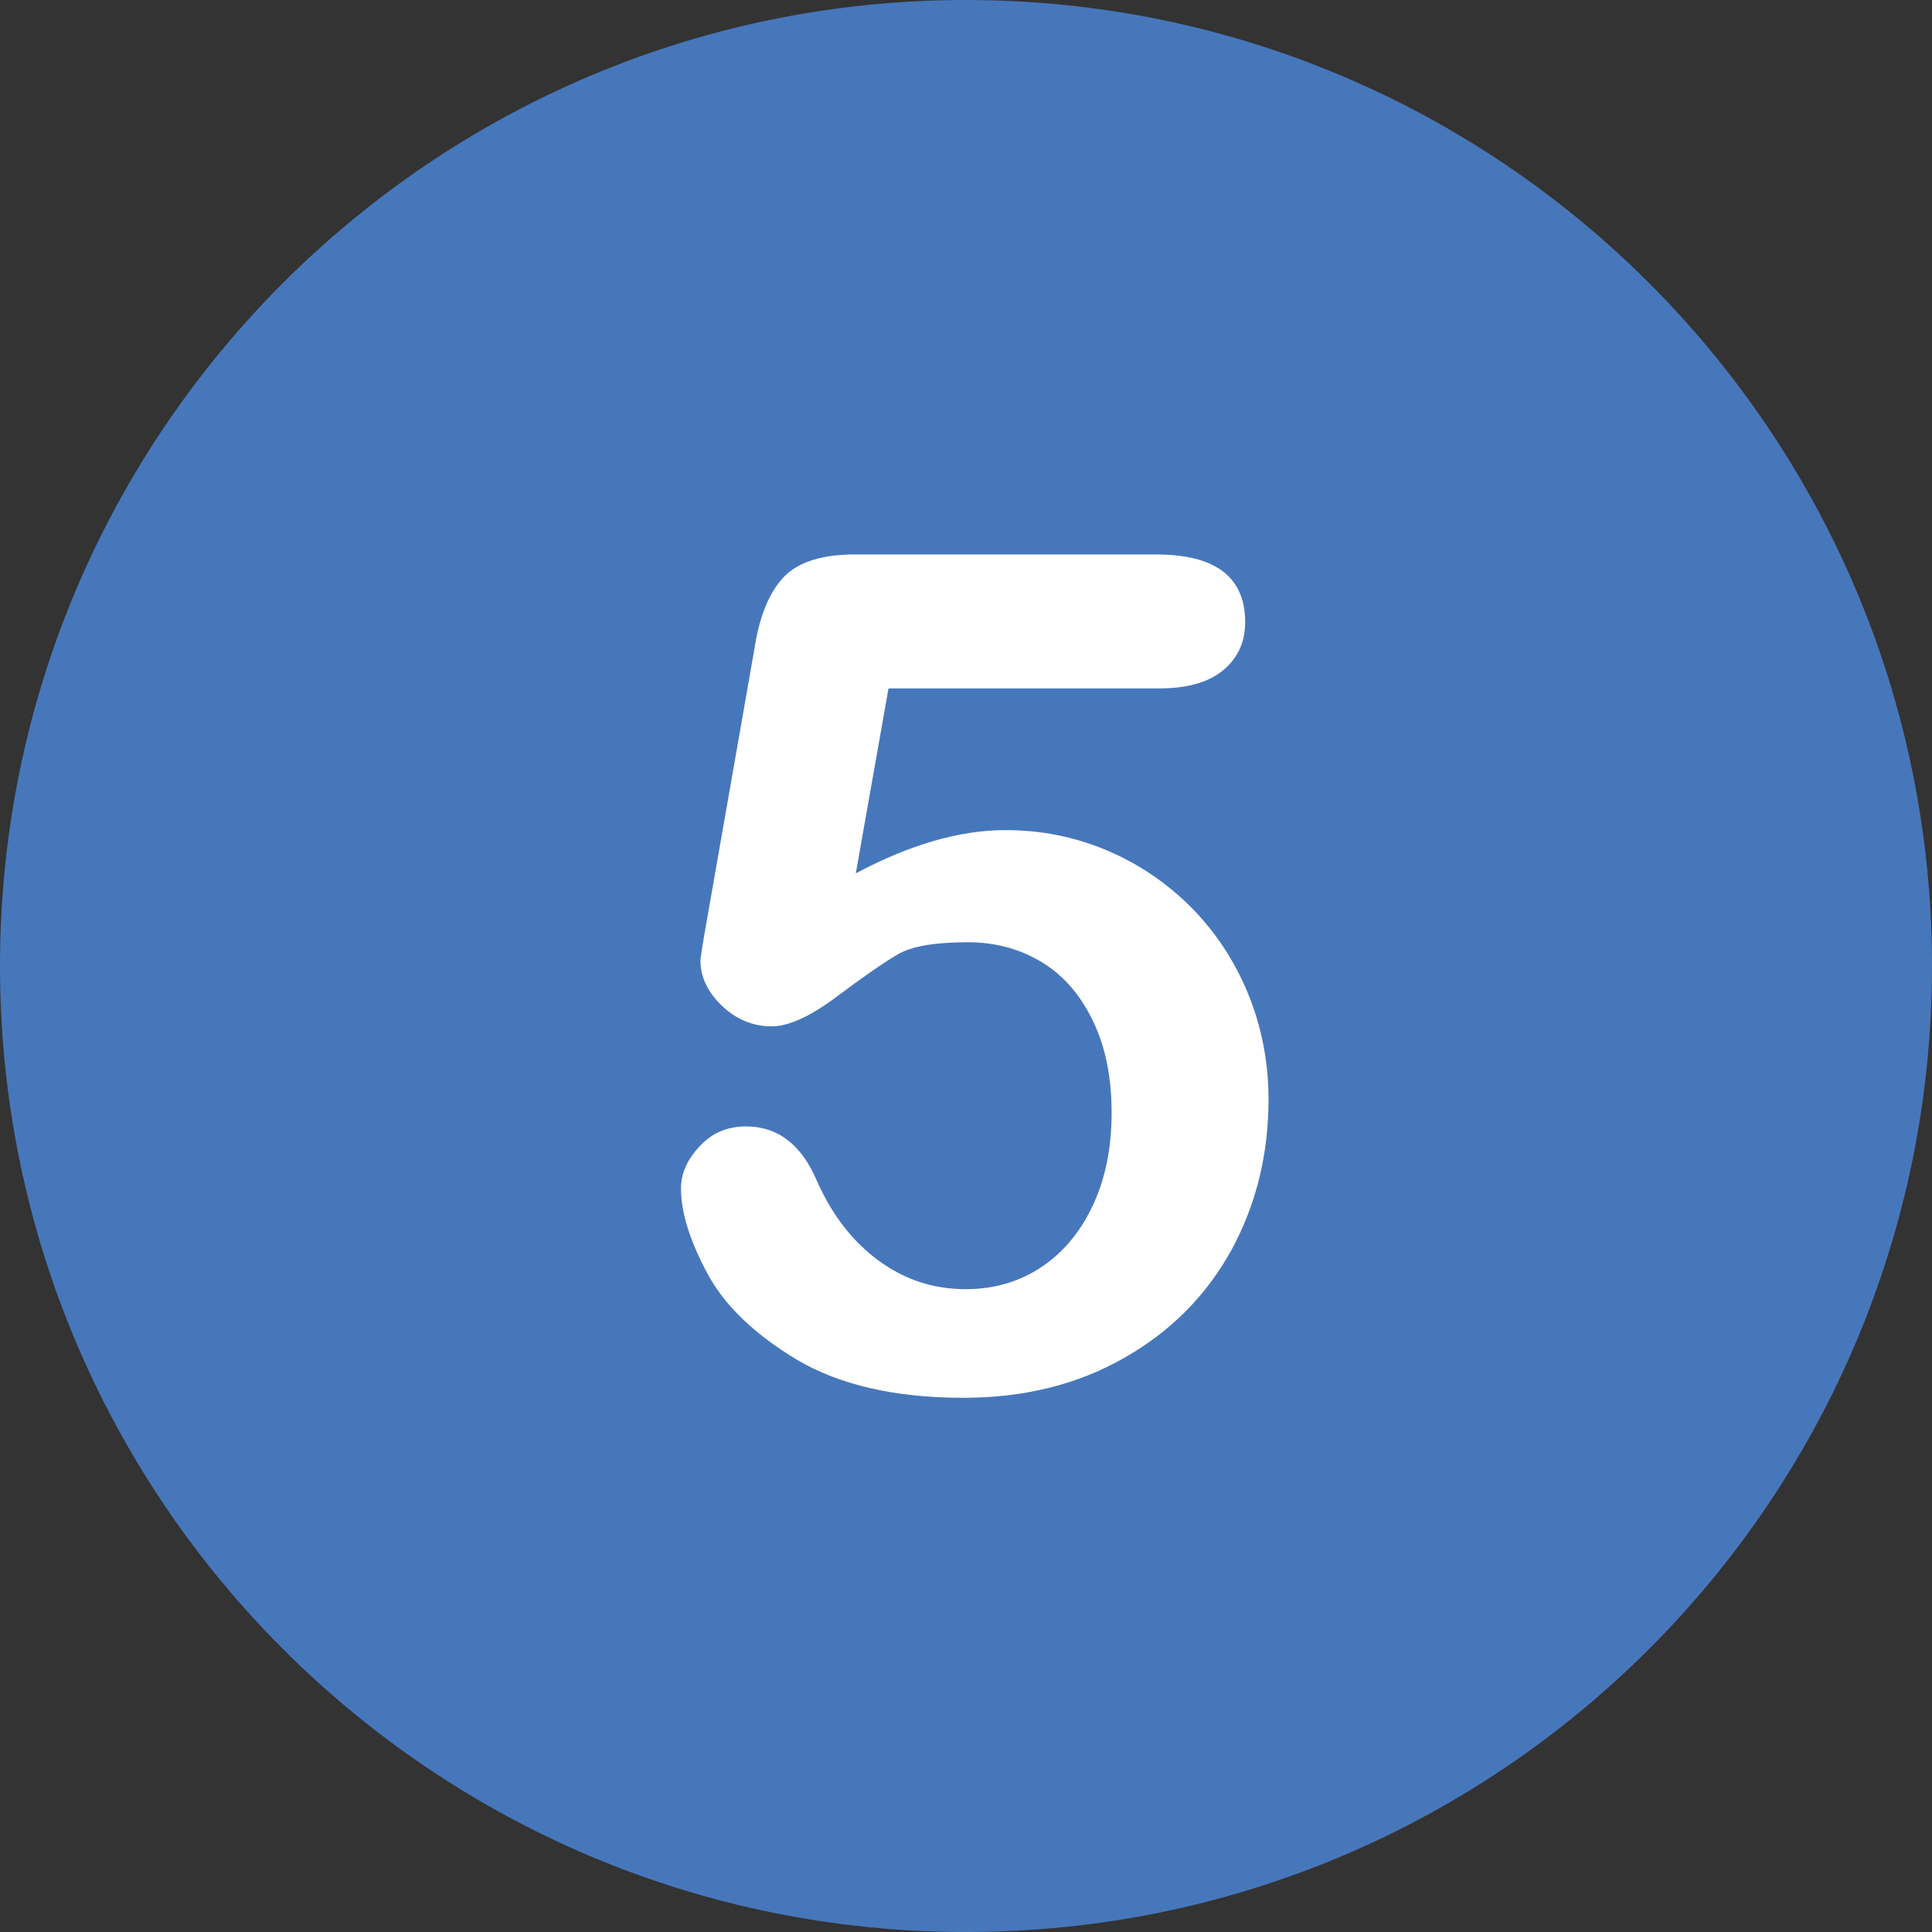 <?xml version="1.0" encoding="utf-8"?>
<!-- Generator: Adobe Illustrator 22.0.0, SVG Export Plug-In . SVG Version: 6.00 Build 0)  -->
<svg version="1.1" id="Layer_1" xmlns="http://www.w3.org/2000/svg" xmlns:xlink="http://www.w3.org/1999/xlink" x="0px" y="0px"
	 viewBox="0 0 496.2 496.2" style="enable-background:new 0 0 496.2 496.2;" xml:space="preserve">
<rect x="0" y="0" width="496.2" height="496.2" fill="#333333" stroke="none"/>
<style type="text/css">
	.st0{fill:#4777BB;}
	.st1{fill:#FFFFFF;}
</style>
<path class="st0" d="M248.1,0C111.1,0,0,111.1,0,248.1c0,137,111.1,248.1,248.1,248.1c137,0,248.1-111.1,248.1-248.1
	C496.2,111.1,385.1,0,248.1,0z"/>
<path class="st1" d="M320.5,255.1c-3.5-8.5-8.4-15.8-14.5-22c-6.2-6.2-13.3-11.1-21.5-14.6c-8.2-3.5-16.9-5.3-26.3-5.3
	c-11.7,0-24.5,3.7-38.4,11.1l8.4-47.5h69.6c7.2,0,12.7-1.6,16.4-4.7c3.7-3.1,5.6-7.2,5.6-12.3c0-11.6-7.6-17.4-22.9-17.4h-77.3
	c-8.4,0-14.5,1.9-18.2,5.7c-3.7,3.8-6.3,9.9-7.6,18.3l-12.3,70.2c-1.1,6.2-1.6,9.5-1.6,10c0,4.4,1.9,8.3,5.6,11.8
	c3.7,3.5,8,5.2,12.7,5.2c4.4,0,10-2.6,16.8-7.7c6.8-5.1,12-8.7,15.6-10.8c3.6-2.1,9.6-3.1,18-3.1c6.8,0,13,1.6,18.6,4.9
	c5.6,3.3,10,8.2,13.3,14.9c3.3,6.6,5,14.6,5,24c0,8.7-1.5,16.5-4.6,23.3c-3.1,6.8-7.4,12.2-13.1,16.1c-5.7,3.9-12.3,5.9-19.8,5.9
	c-8.2,0-15.6-2.4-22.3-7.3c-6.6-4.8-11.9-11.6-15.8-20.3c-4-9.5-10.1-14.2-18.3-14.2c-4.8,0-8.8,1.7-11.9,5.1
	c-3.2,3.4-4.8,7-4.8,10.8c0,6.3,2.3,13.5,6.8,21.9s12.3,15.7,23.1,22.2c10.9,6.4,25.1,9.7,42.6,9.7c15.6,0,29.4-3.4,41.4-10.3
	c12-6.8,21.1-16.1,27.5-27.7c6.3-11.6,9.5-24.5,9.5-38.7C325.8,272.8,324,263.6,320.5,255.1z"/>
</svg>

